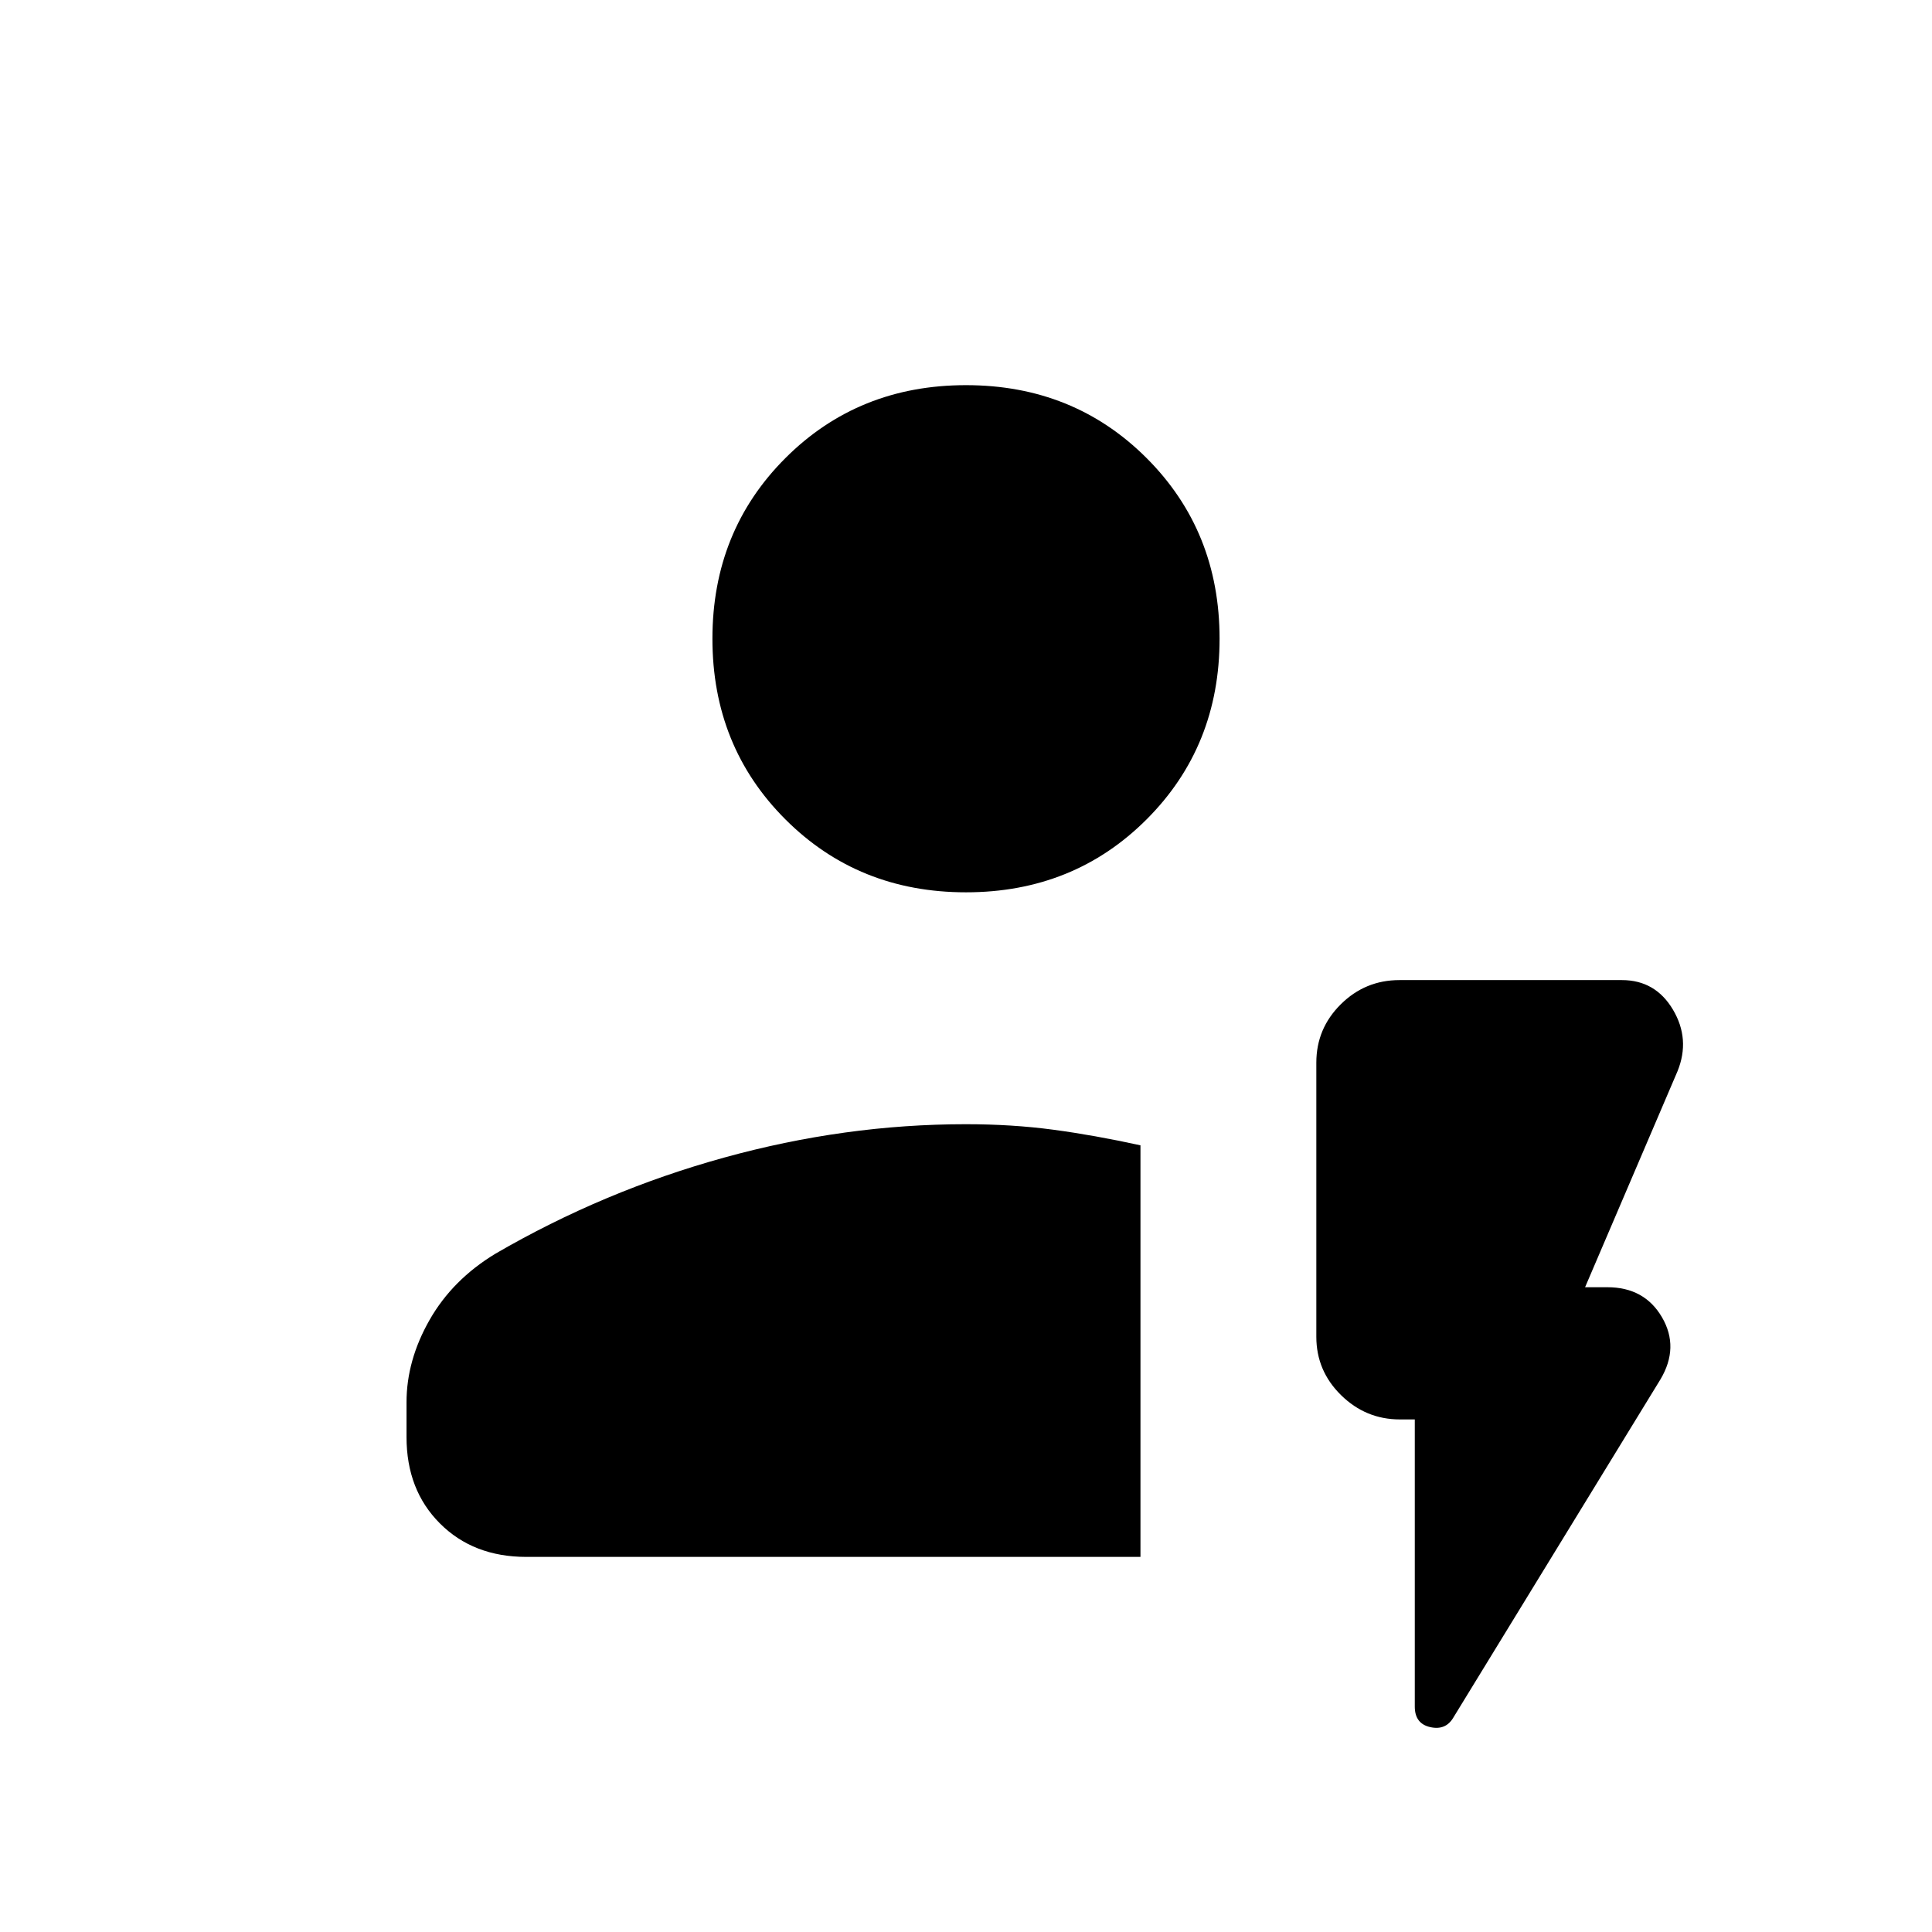 <svg xmlns="http://www.w3.org/2000/svg" height="20" viewBox="0 96 960 960" width="20"><path d="M566.692 869.616H261.538q-26.315 0-42.927-16.612Q202 836.393 202 810.077v-17.308q0-20.769 11.423-40.846 11.423-20.077 32.808-33 53.615-31.154 113.616-47.731t119.994-16.577q23.082 0 43.505 2.731 20.423 2.731 43.346 7.759v204.511ZM480 539.385q-53.5 0-89.75-36.25T354 413.385q0-53.501 36.25-89.751 36.25-36.25 89.75-36.25t89.75 36.25Q606 359.884 606 413.385q0 53.5-36.25 89.75T480 539.385Zm223 261.923h-7.405q-16.941 0-29.23-12.067-12.288-12.067-12.288-28.993V624.01q0-16.925 12.138-28.968Q678.354 583 695.384 583h110.539q16.638 0 25.357 14.692 8.72 14.693 2.259 30.616l-45.923 107.307h11.076q18.424 0 27.135 14.923 8.712 14.924-.75 30.847L722.154 949.462q-3.81 6.462-11.482 4.731Q703 952.462 703 944V801.308Z"/></svg>